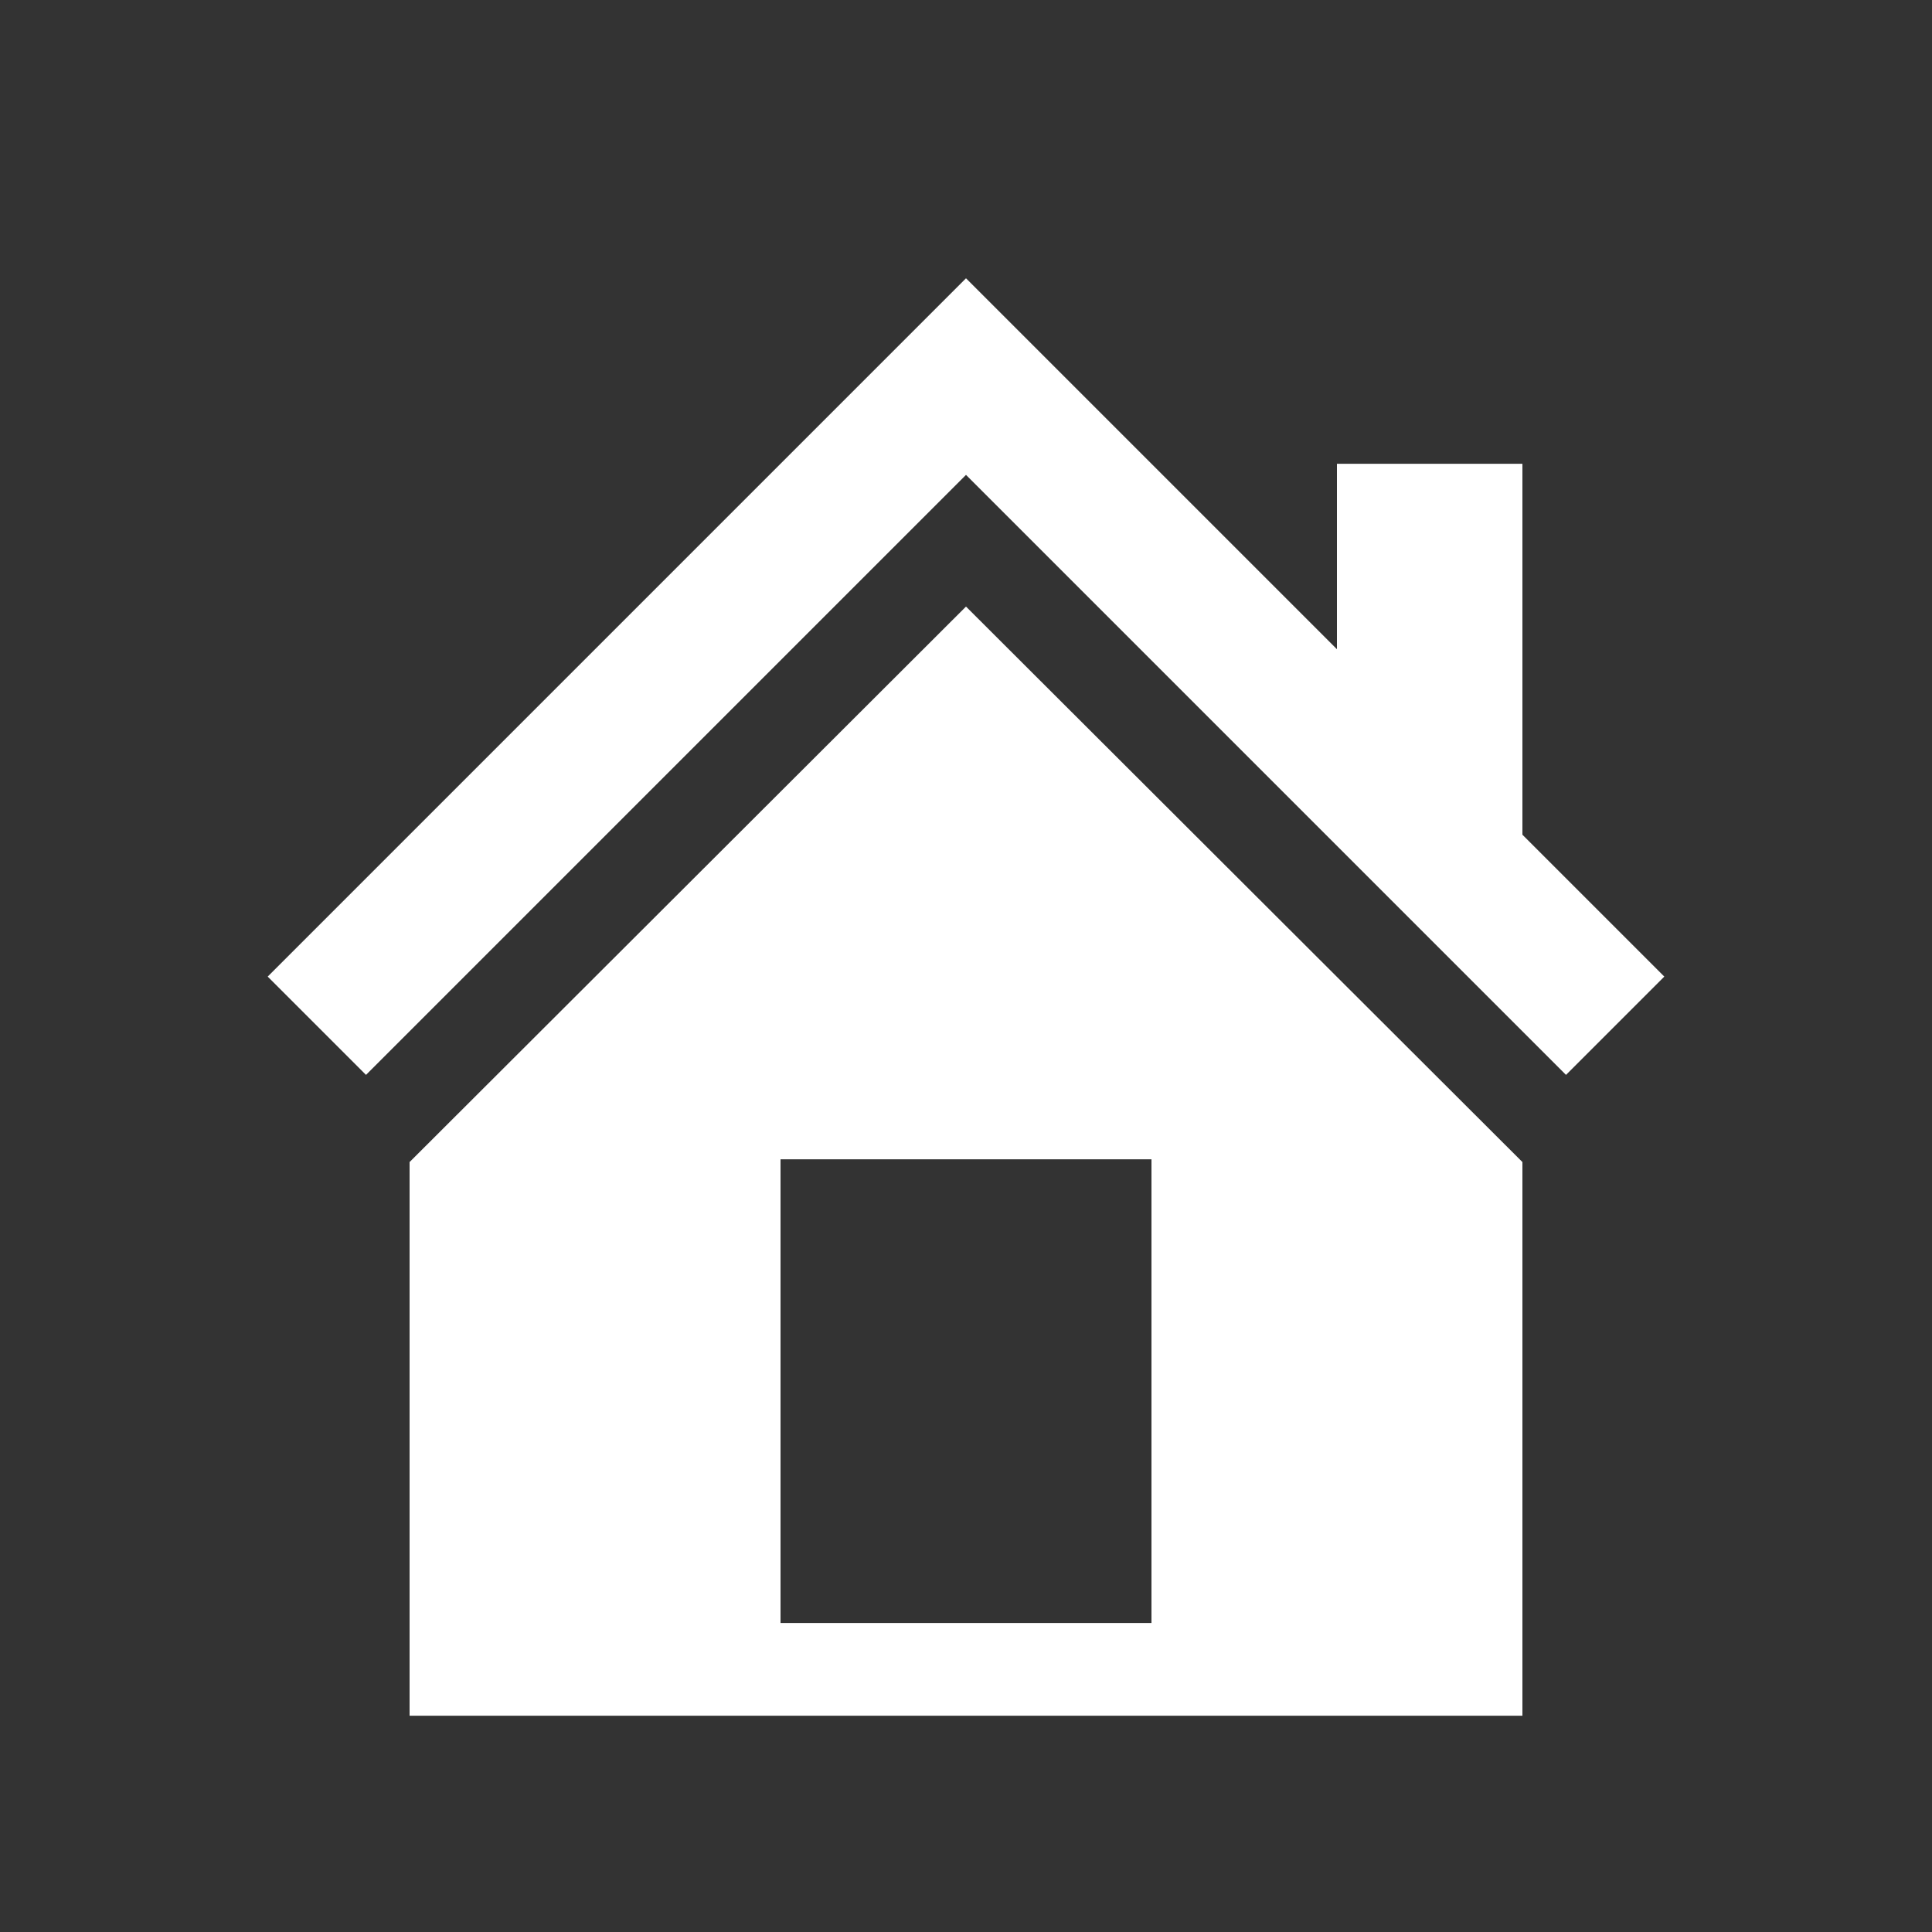 <svg width="25" height="25" viewBox="0 0 25 25" fill="none" xmlns="http://www.w3.org/2000/svg">
<rect x="0" y="0" width="25" height="25" fill="#333333" stroke="none"/>
<path d="M19.7 10.801L21.536 12.637L20.264 13.909L12.5 6.145L4.736 13.909L3.464 12.637L12.5 3.601L17.3 8.401V6.001H19.7V10.801ZM12.5 7.849L19.7 15.037V22.201H5.3V15.037L12.5 7.849ZM14.9 21.001V15.001H10.1V21.001H14.9Z" fill="white"/>
</svg>
